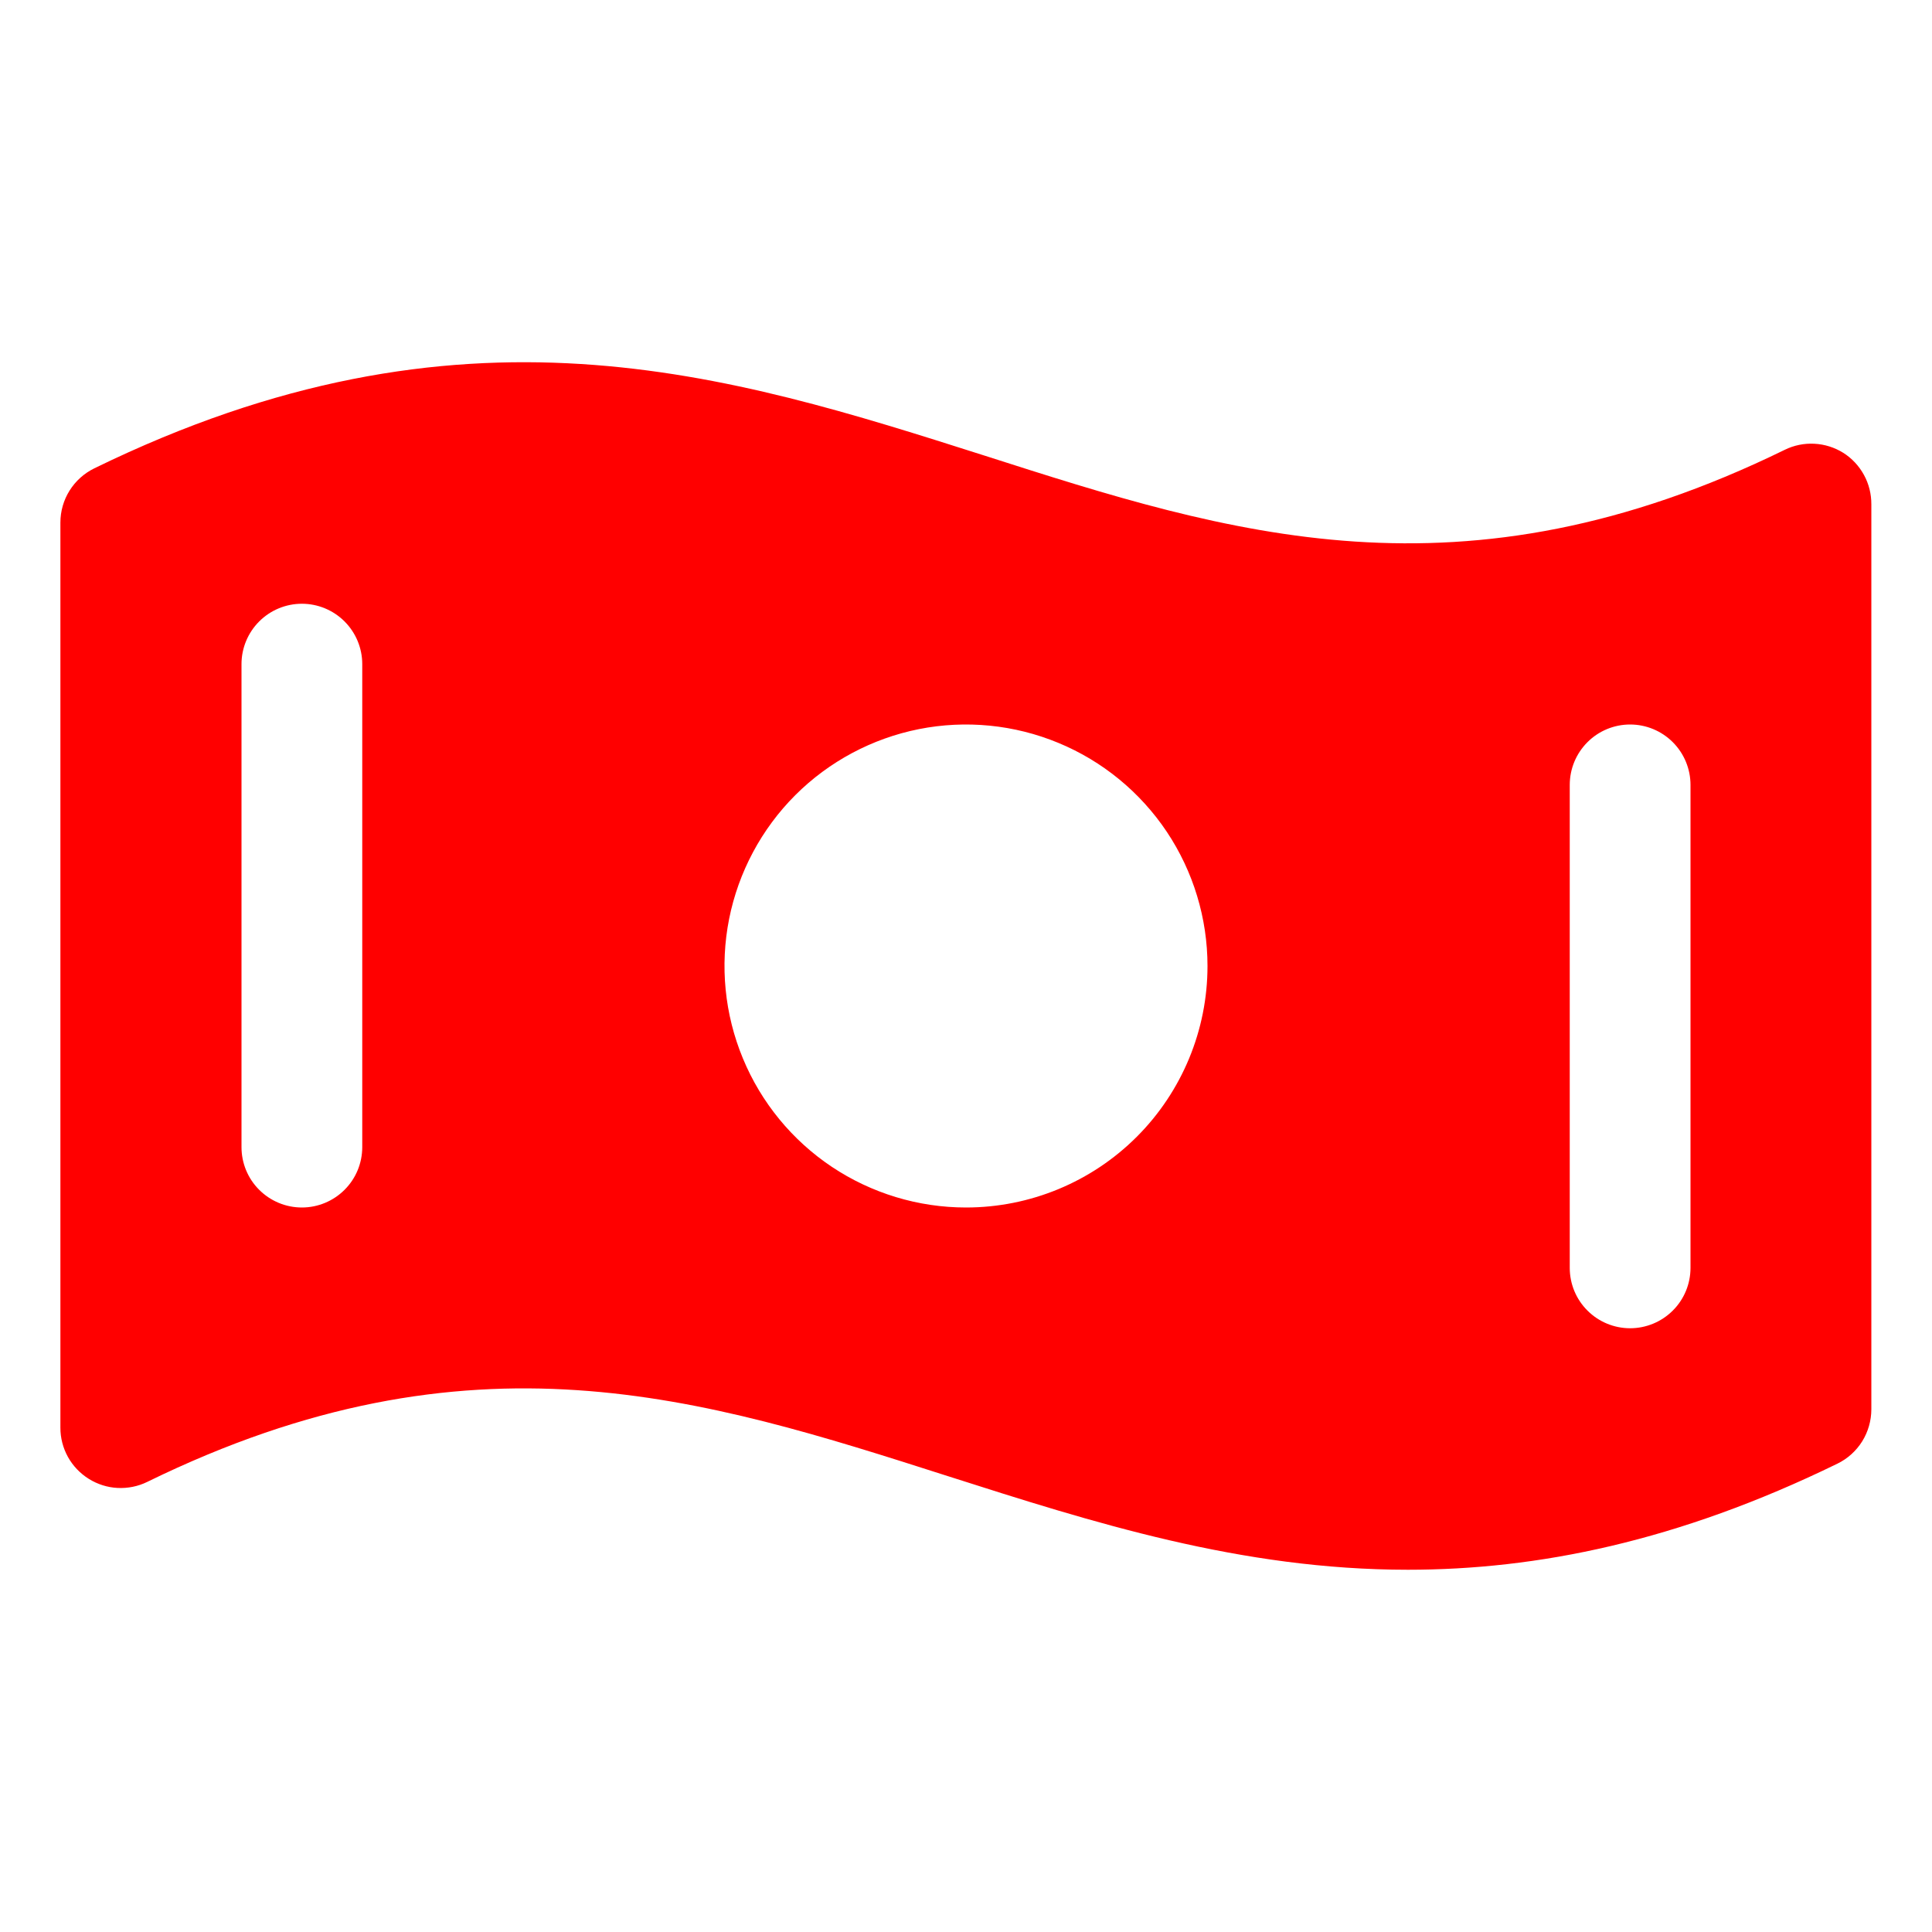 <svg width="38" height="38" viewBox="0 0 38 38" fill="none" xmlns="http://www.w3.org/2000/svg">
<path d="M36.254 8.906C36.083 8.8 35.888 8.738 35.687 8.728C35.486 8.717 35.285 8.758 35.104 8.847C28.732 11.964 24.18 10.504 19.37 8.963C14.309 7.352 9.084 5.682 1.854 9.212C1.654 9.31 1.486 9.461 1.368 9.65C1.25 9.838 1.188 10.056 1.188 10.278V28.08C1.187 28.282 1.239 28.48 1.336 28.656C1.434 28.832 1.575 28.98 1.746 29.087C1.917 29.194 2.112 29.256 2.313 29.266C2.514 29.276 2.715 29.236 2.896 29.147C9.268 26.03 13.819 27.491 18.638 29.032C21.494 29.944 24.403 30.875 27.692 30.875C30.229 30.875 32.996 30.323 36.14 28.788C36.34 28.691 36.508 28.539 36.626 28.351C36.744 28.162 36.806 27.944 36.807 27.722V9.92C36.808 9.718 36.759 9.519 36.662 9.342C36.565 9.164 36.425 9.014 36.254 8.906ZM7.125 22.562C7.125 22.878 7 23.18 6.777 23.402C6.554 23.625 6.252 23.75 5.938 23.75C5.623 23.75 5.321 23.625 5.098 23.402C4.875 23.18 4.75 22.878 4.75 22.562V13.062C4.75 12.748 4.875 12.446 5.098 12.223C5.321 12 5.623 11.875 5.938 11.875C6.252 11.875 6.554 12 6.777 12.223C7 12.446 7.125 12.748 7.125 13.062V22.562ZM19 23.75C18.061 23.75 17.142 23.471 16.361 22.95C15.58 22.428 14.971 21.686 14.612 20.818C14.252 19.95 14.158 18.995 14.341 18.073C14.525 17.152 14.977 16.306 15.641 15.641C16.305 14.977 17.152 14.525 18.073 14.341C18.995 14.158 19.95 14.252 20.818 14.612C21.686 14.971 22.427 15.58 22.95 16.361C23.471 17.142 23.75 18.061 23.75 19C23.75 20.26 23.25 21.468 22.359 22.359C21.468 23.25 20.26 23.75 19 23.75ZM33.25 24.938C33.25 25.253 33.125 25.555 32.902 25.777C32.679 26 32.377 26.125 32.062 26.125C31.748 26.125 31.445 26 31.223 25.777C31 25.555 30.875 25.253 30.875 24.938V15.438C30.875 15.123 31 14.821 31.223 14.598C31.445 14.375 31.748 14.25 32.062 14.25C32.377 14.25 32.679 14.375 32.902 14.598C33.125 14.821 33.25 15.123 33.25 15.438V24.938Z" fill="#FF0000"/>
</svg>
